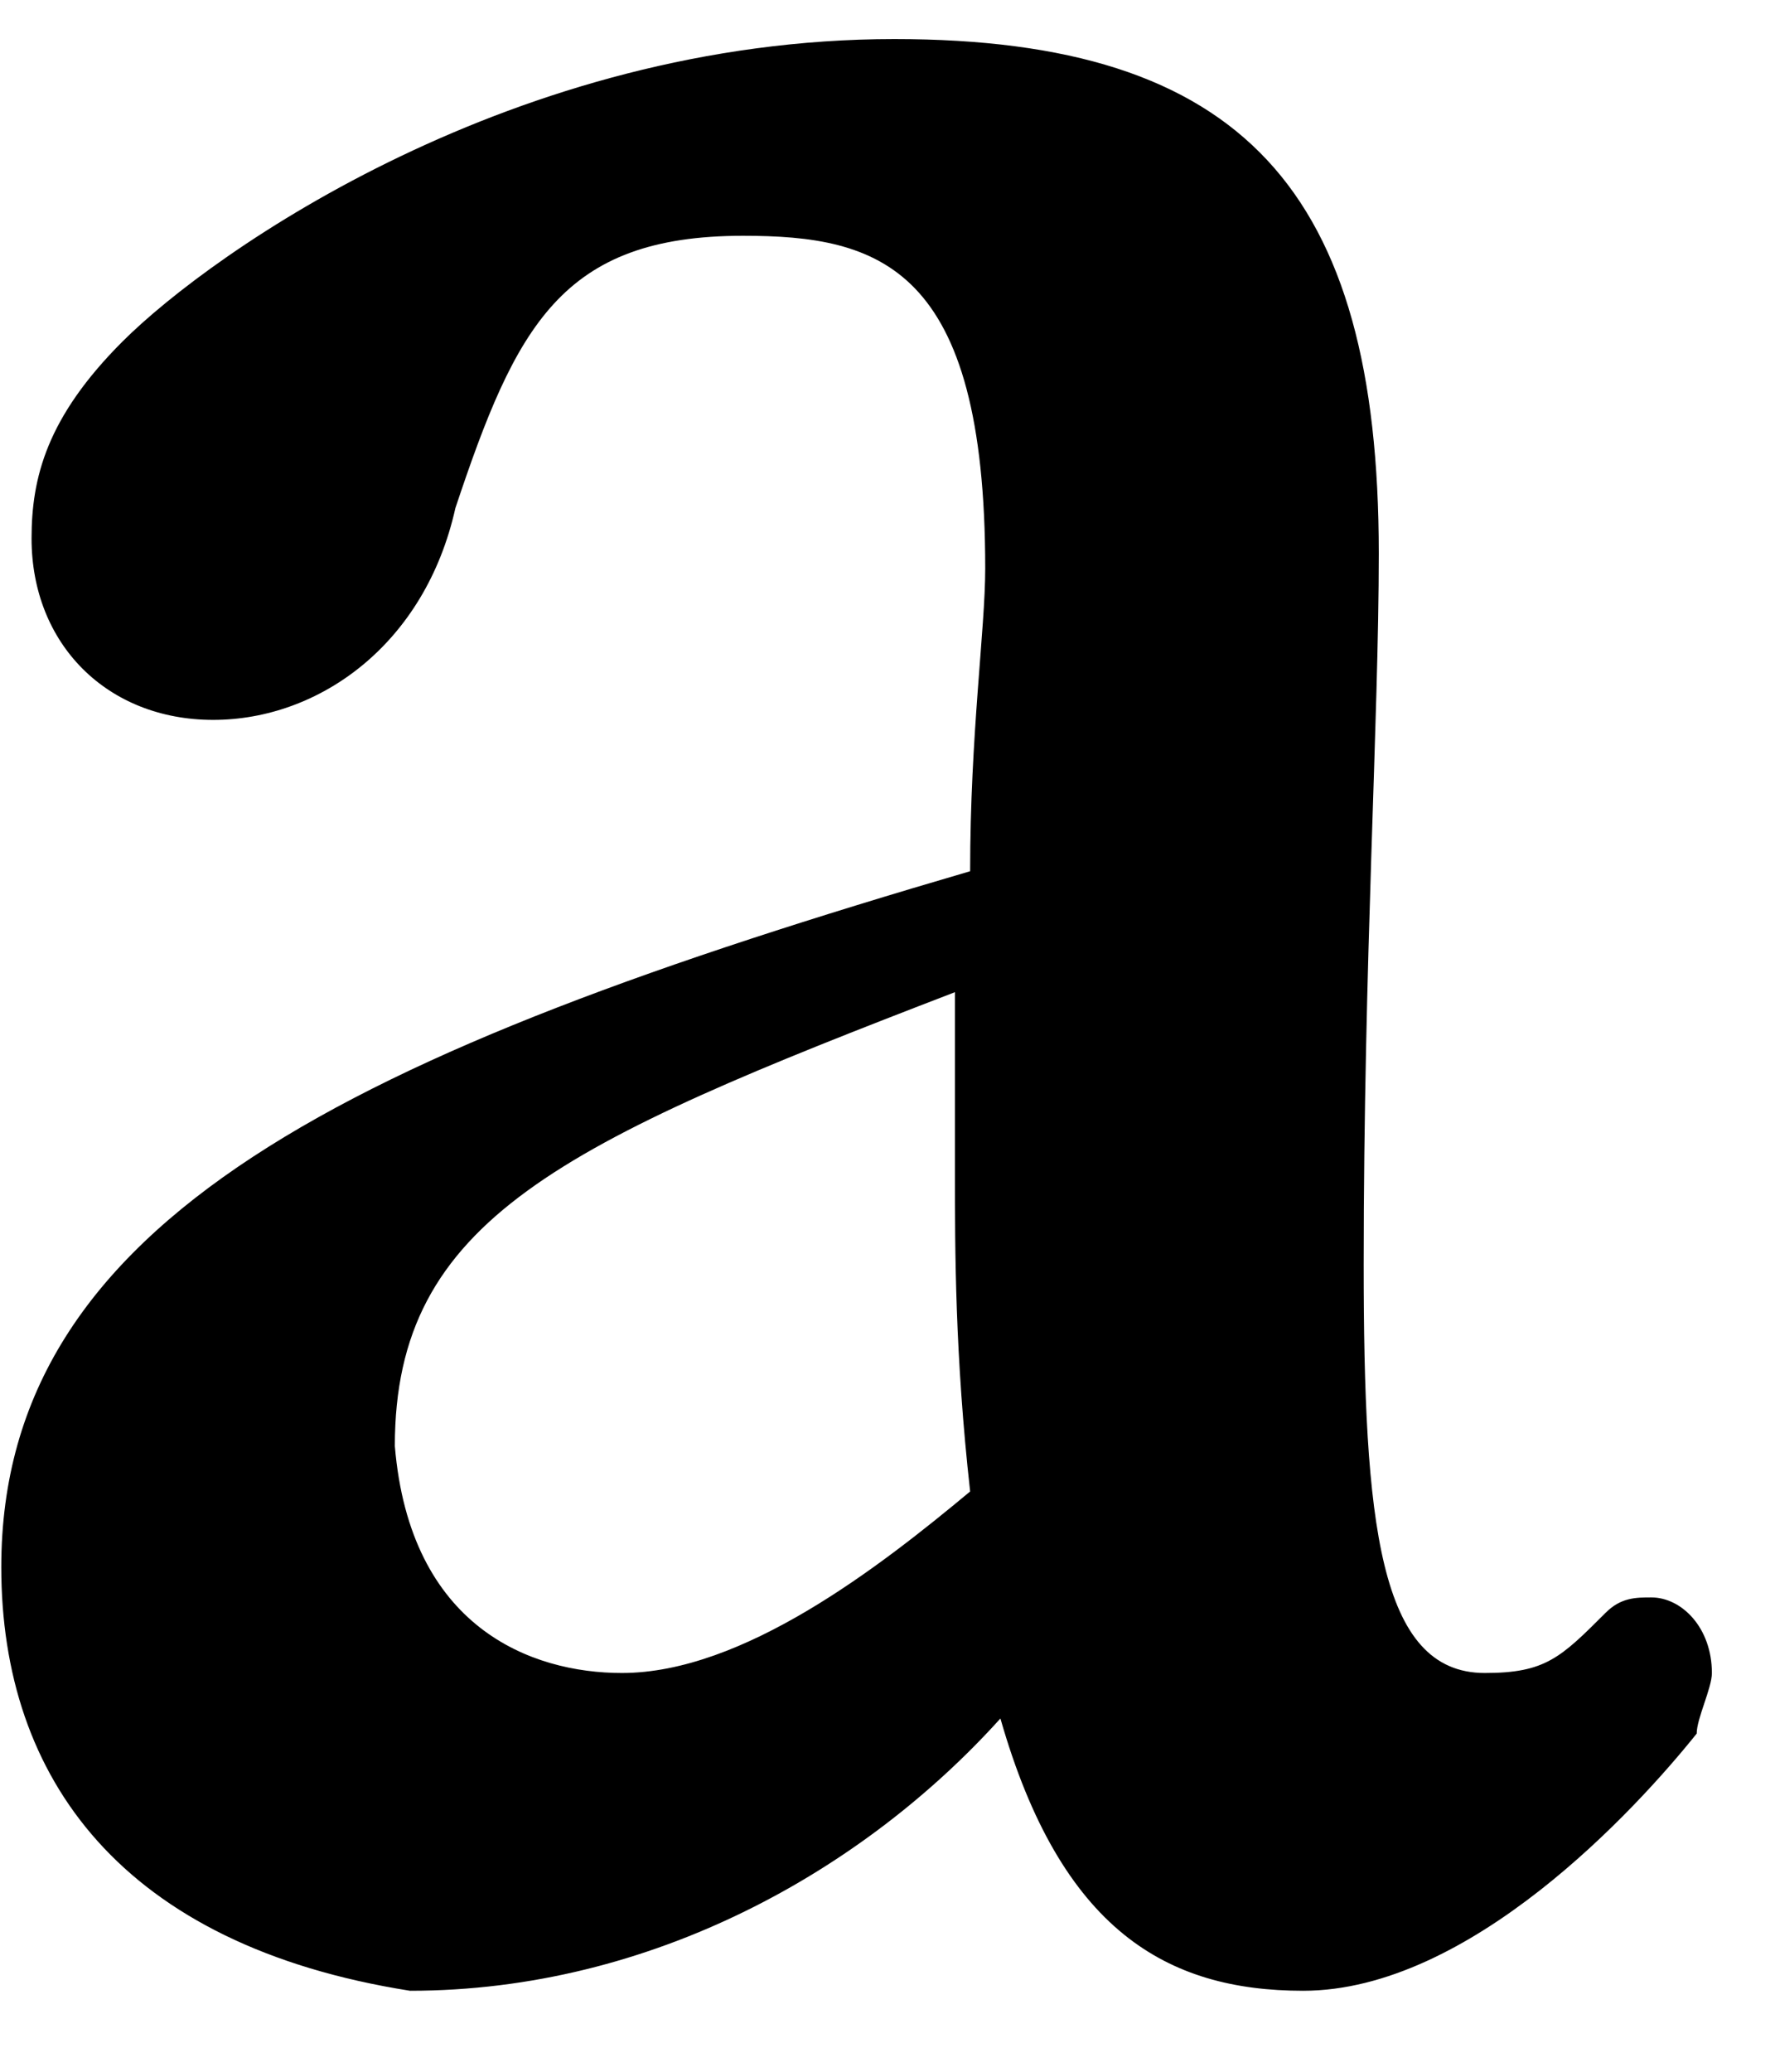 <svg width="18" height="21" viewBox="0 0 18 21" fill="none" xmlns="http://www.w3.org/2000/svg">
<path d="M0.013 15.885C0.013 12.358 3.544 10.671 9.838 8.831C9.838 7.45 9.991 6.377 9.991 5.764C9.991 2.696 8.917 2.39 7.535 2.39C5.693 2.39 5.232 3.31 4.618 5.15C4.311 6.53 3.237 7.297 2.162 7.297C1.088 7.297 0.32 6.53 0.32 5.457C0.32 4.843 0.474 4.23 1.241 3.463C2.162 2.543 5.232 0.396 9.07 0.396C12.601 0.396 13.982 1.93 13.982 5.61C13.982 7.297 13.829 9.751 13.829 12.818C13.829 15.425 13.982 16.958 15.057 16.958C15.671 16.958 15.825 16.805 16.285 16.345C16.439 16.192 16.592 16.192 16.746 16.192C17.053 16.192 17.36 16.498 17.36 16.958C17.36 17.112 17.206 17.419 17.206 17.572C16.592 18.339 14.903 20.179 13.215 20.179C11.833 20.179 10.759 19.566 10.145 17.419C8.763 18.952 6.614 20.179 4.158 20.179C1.241 19.719 0.013 18.032 0.013 15.885ZM6.307 16.958C7.535 16.958 8.917 15.885 9.838 15.118C9.684 13.738 9.684 12.665 9.684 11.898C9.684 11.284 9.684 10.824 9.684 10.057C5.693 11.591 4.004 12.358 4.004 14.658C4.158 16.498 5.386 16.958 6.307 16.958Z" fill="black"/>
</svg>
